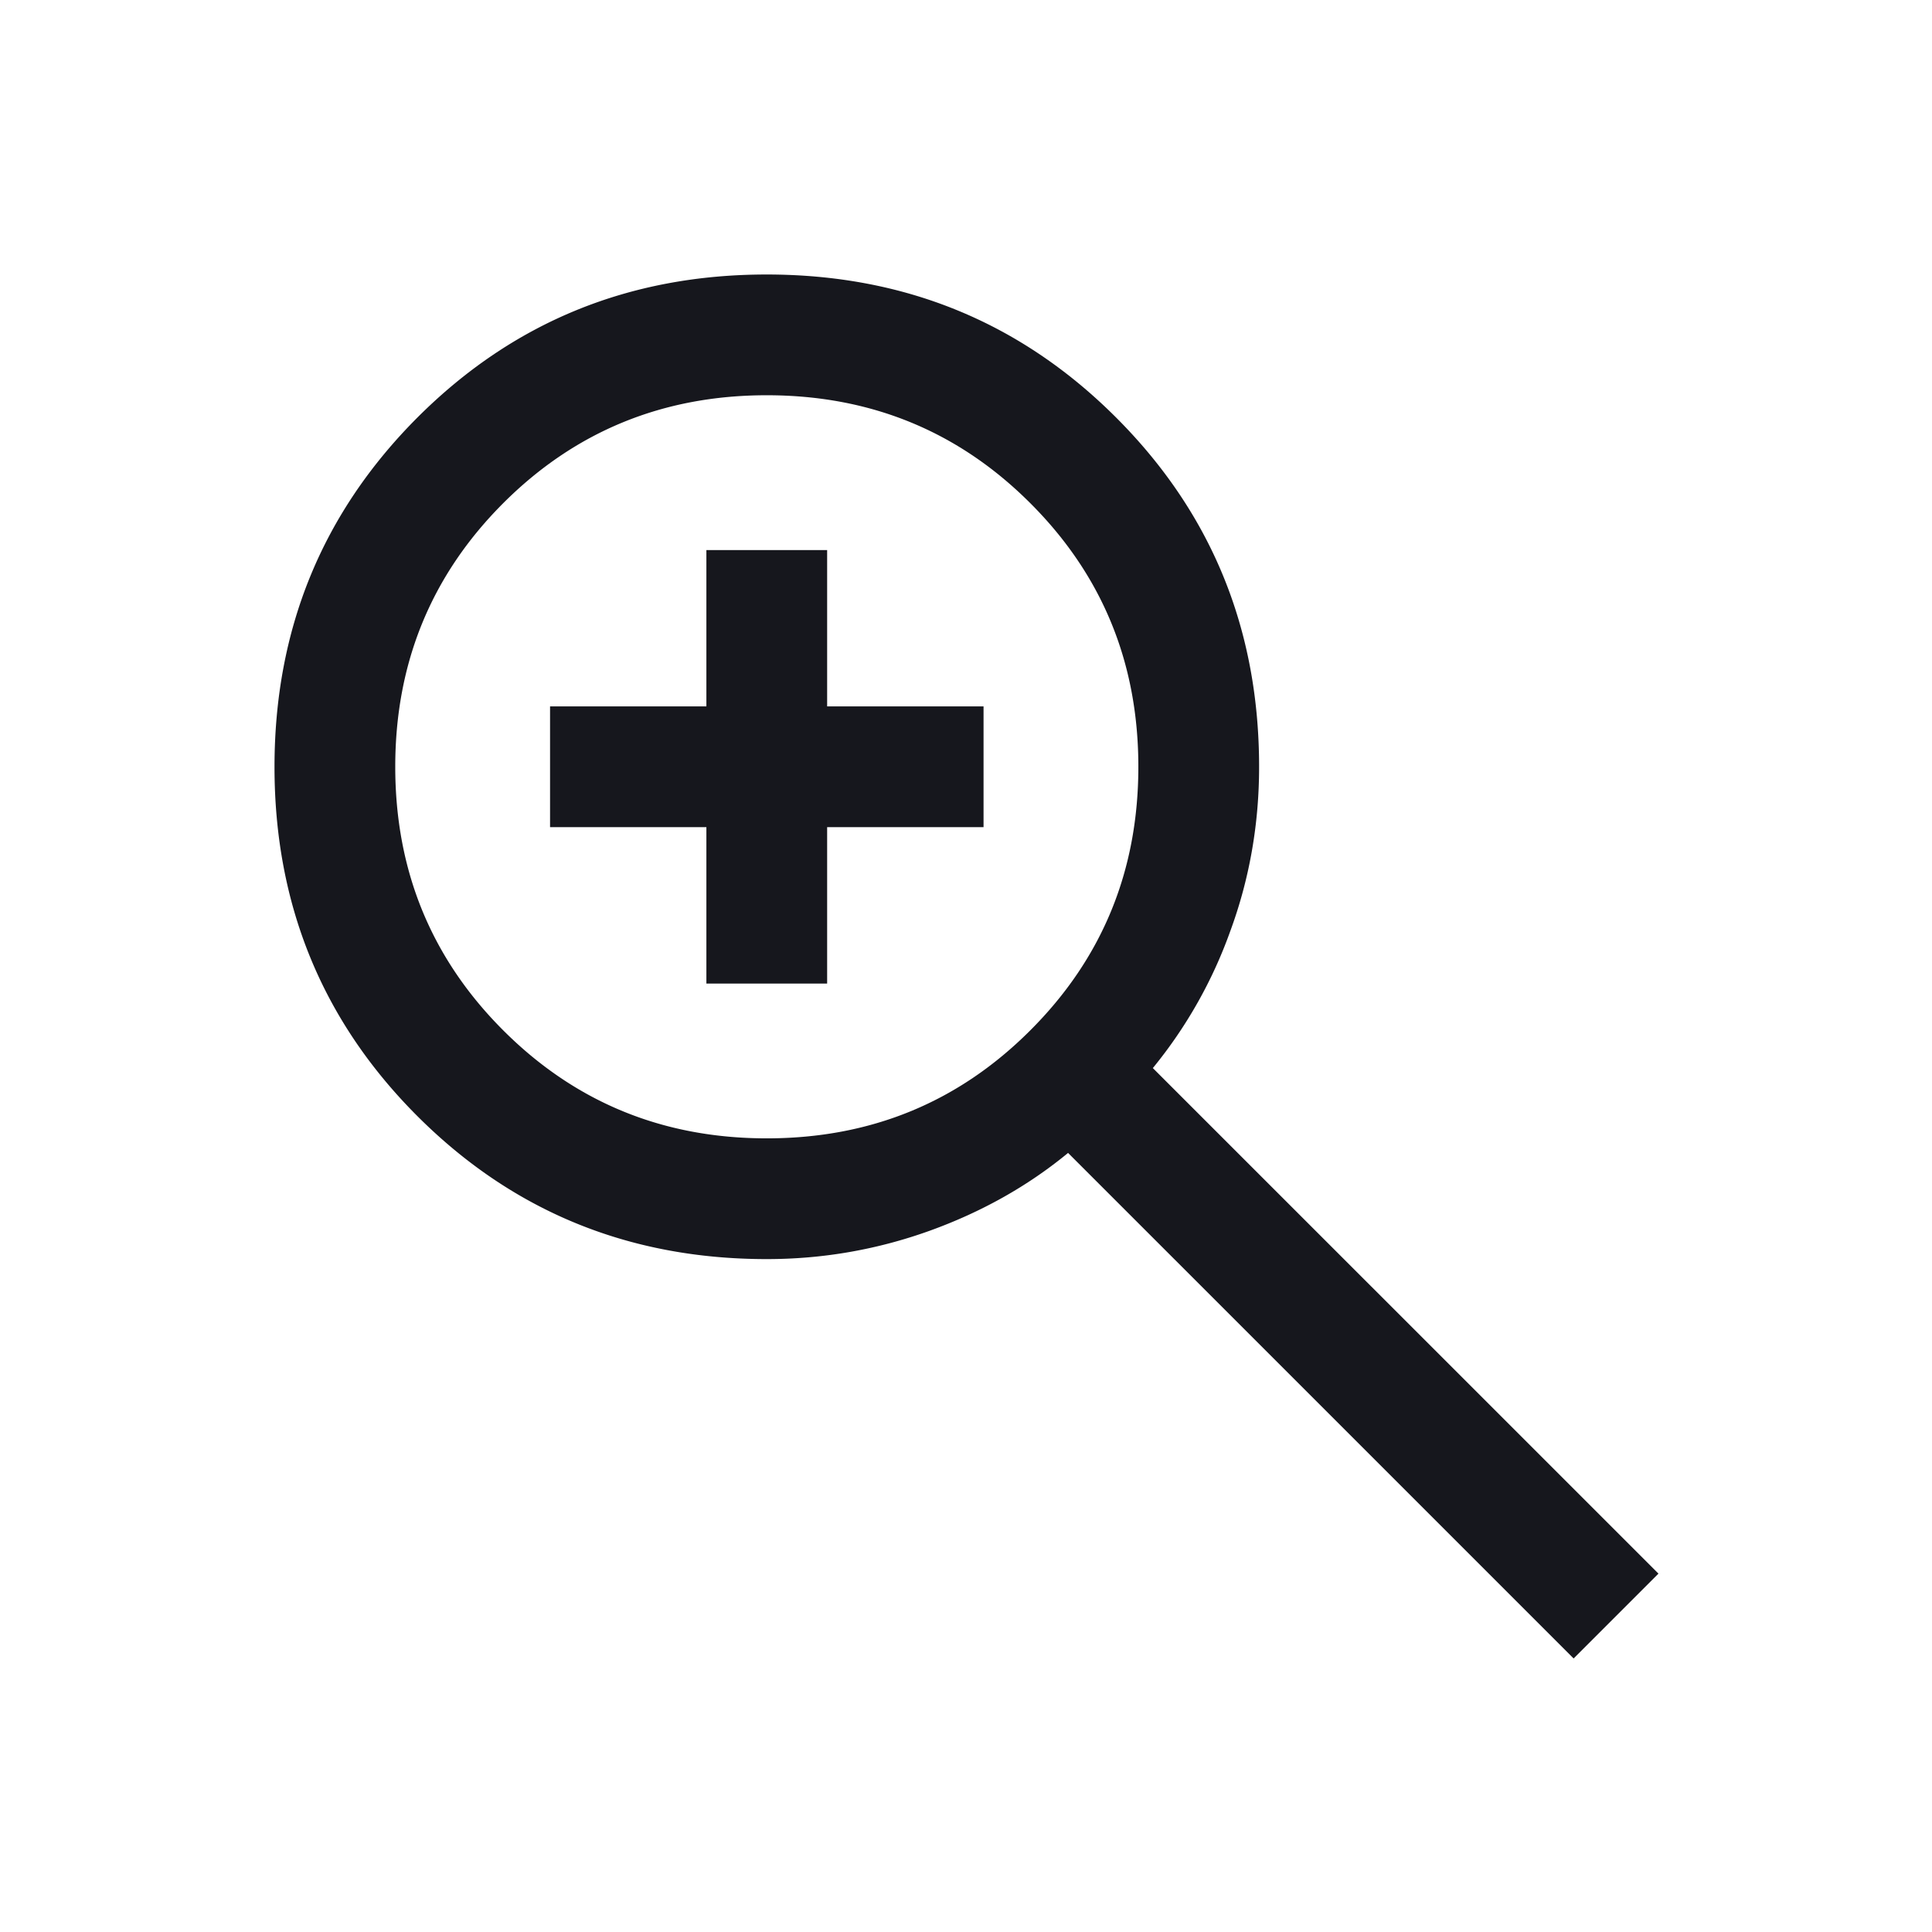 <svg width="24" height="24" viewBox="0 0 24 24" xmlns="http://www.w3.org/2000/svg">
    <path d="m19.548 20.602-6.28-6.28c-.5.412-1.075.735-1.725.969-.65.233-1.323.35-2.018.35-1.709 0-3.155-.592-4.34-1.776-1.183-1.183-1.775-2.63-1.775-4.338 0-1.709.592-3.155 1.775-4.34C6.37 4.002 7.815 3.41 9.524 3.41c1.709 0 3.155.592 4.34 1.776 1.184 1.184 1.777 2.63 1.777 4.34 0 .713-.12 1.396-.36 2.046a5.72 5.72 0 0 1-.96 1.696l6.281 6.28-1.054 1.054zM9.525 14.141c1.289 0 2.38-.447 3.274-1.342.895-.894 1.342-1.985 1.342-3.274 0-1.288-.447-2.38-1.342-3.274-.894-.894-1.985-1.341-3.274-1.341-1.288 0-2.38.447-3.274 1.341-.894.895-1.341 1.986-1.341 3.274 0 1.289.447 2.38 1.341 3.274.895.895 1.986 1.342 3.274 1.342zm-.75-1.923v-1.943H6.833v-1.5h1.942V6.833h1.5v1.942h1.943v1.5h-1.943v1.943h-1.5z" fill="#16171D" fill-rule="evenodd"/>
</svg>
